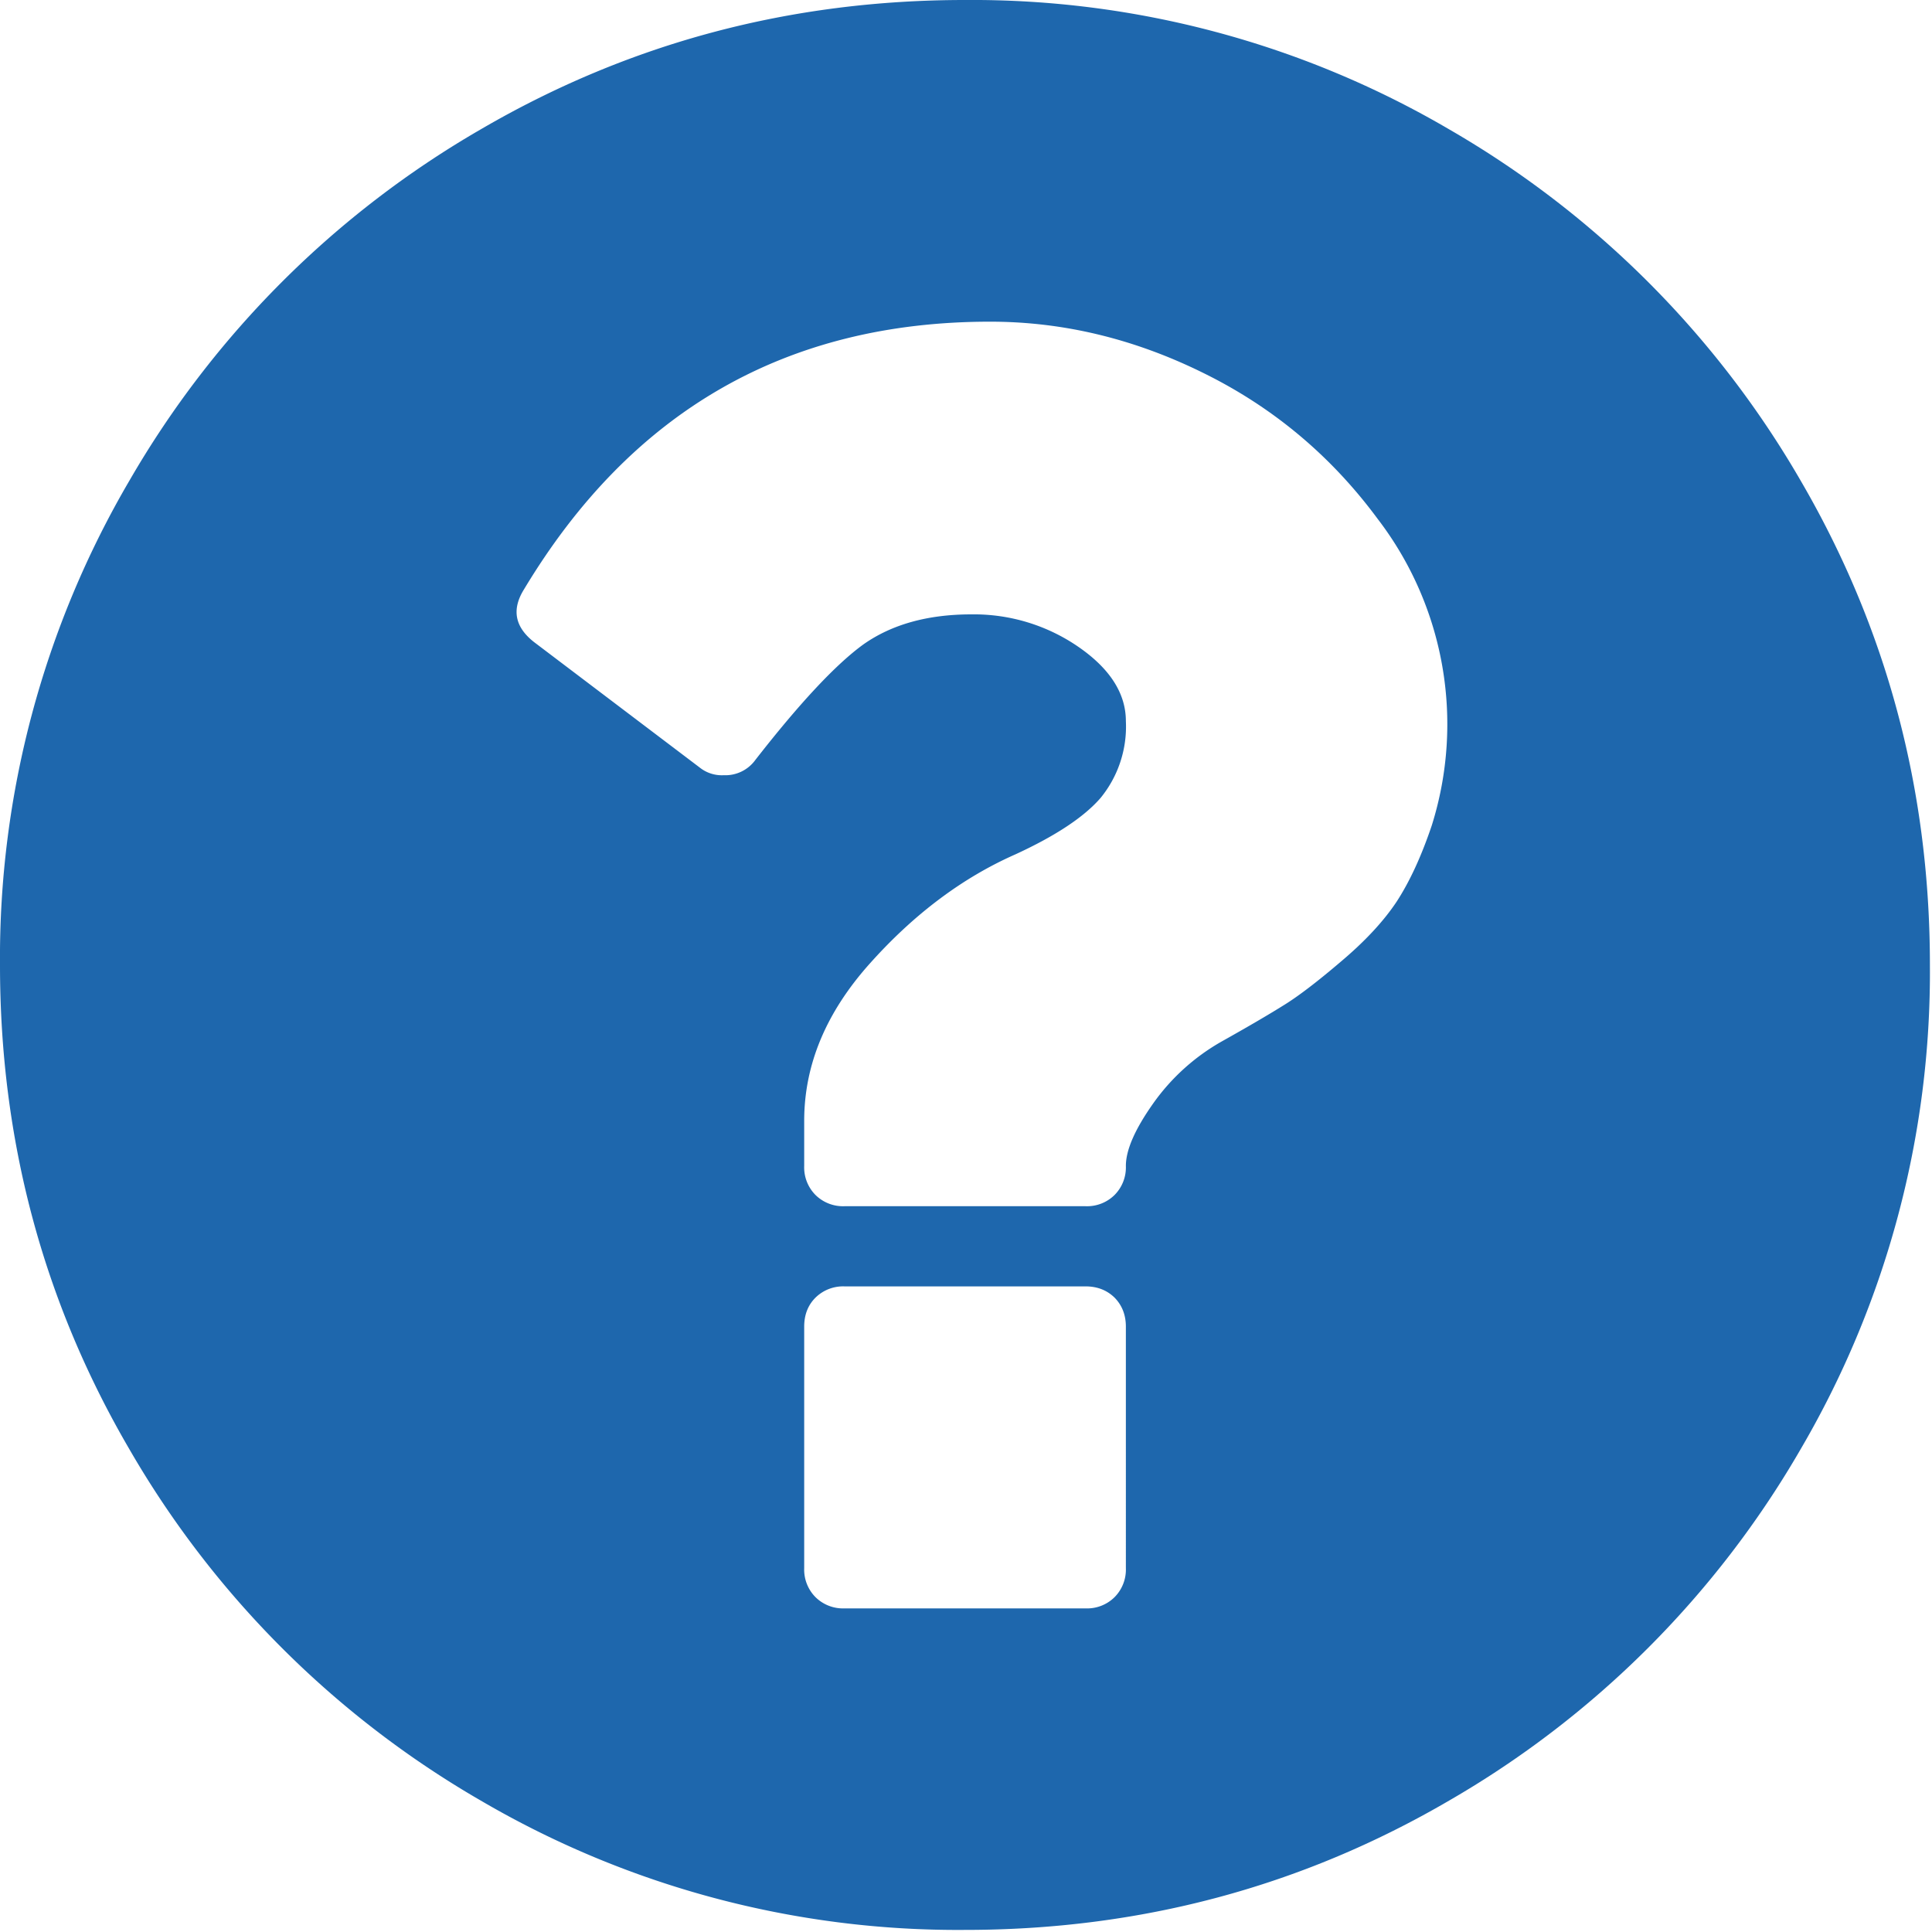 <svg xmlns="http://www.w3.org/2000/svg" width="12" height="12" viewBox="0 0 12 12">
    <path fill="#1E67AD" fill-rule="nonzero" d="M11.184 2.985A5.968 5.968 0 0 0 9.002.804 5.863 5.863 0 0 0 5.994 0c-1.088 0-2.09.268-3.009.804A5.967 5.967 0 0 0 .804 2.985 5.863 5.863 0 0 0 0 5.994c0 1.087.268 2.09.804 3.008a5.968 5.968 0 0 0 2.181 2.181 5.863 5.863 0 0 0 3.009.804c1.087 0 2.09-.268 3.008-.804a5.967 5.967 0 0 0 2.181-2.18 5.864 5.864 0 0 0 .804-3.01c0-1.087-.268-2.09-.803-3.008zM6.993 9.74a.243.243 0 0 1-.07.18.242.242 0 0 1-.18.07H5.245a.243.243 0 0 1-.18-.07.243.243 0 0 1-.07-.18V8.24c0-.073.023-.133.07-.18a.244.244 0 0 1 .18-.07h1.498c.073 0 .133.024.18.07.046.047.07.107.07.18V9.74zm1.9-4.613c-.065.193-.138.35-.218.473-.081.122-.197.247-.348.374-.15.128-.27.219-.359.273-.088.055-.216.13-.382.223a1.314 1.314 0 0 0-.425.386c-.112.159-.168.287-.168.386a.243.243 0 0 1-.07.18.243.243 0 0 1-.18.07H5.245a.243.243 0 0 1-.18-.07.243.243 0 0 1-.07-.18v-.28c0-.35.137-.676.41-.98.273-.305.573-.53.901-.675.25-.115.427-.232.53-.351a.7.7 0 0 0 .157-.477c0-.171-.098-.325-.293-.46a1.143 1.143 0 0 0-.667-.203c-.27 0-.494.062-.671.187-.172.125-.396.365-.671.718a.23.23 0 0 1-.196.094.22.22 0 0 1-.148-.047l-1.03-.78c-.12-.094-.14-.203-.062-.328.666-1.108 1.63-1.662 2.895-1.662.453 0 .895.106 1.327.32.432.213.792.515 1.08.905a2.096 2.096 0 0 1 .336 1.904z"/>
</svg>
